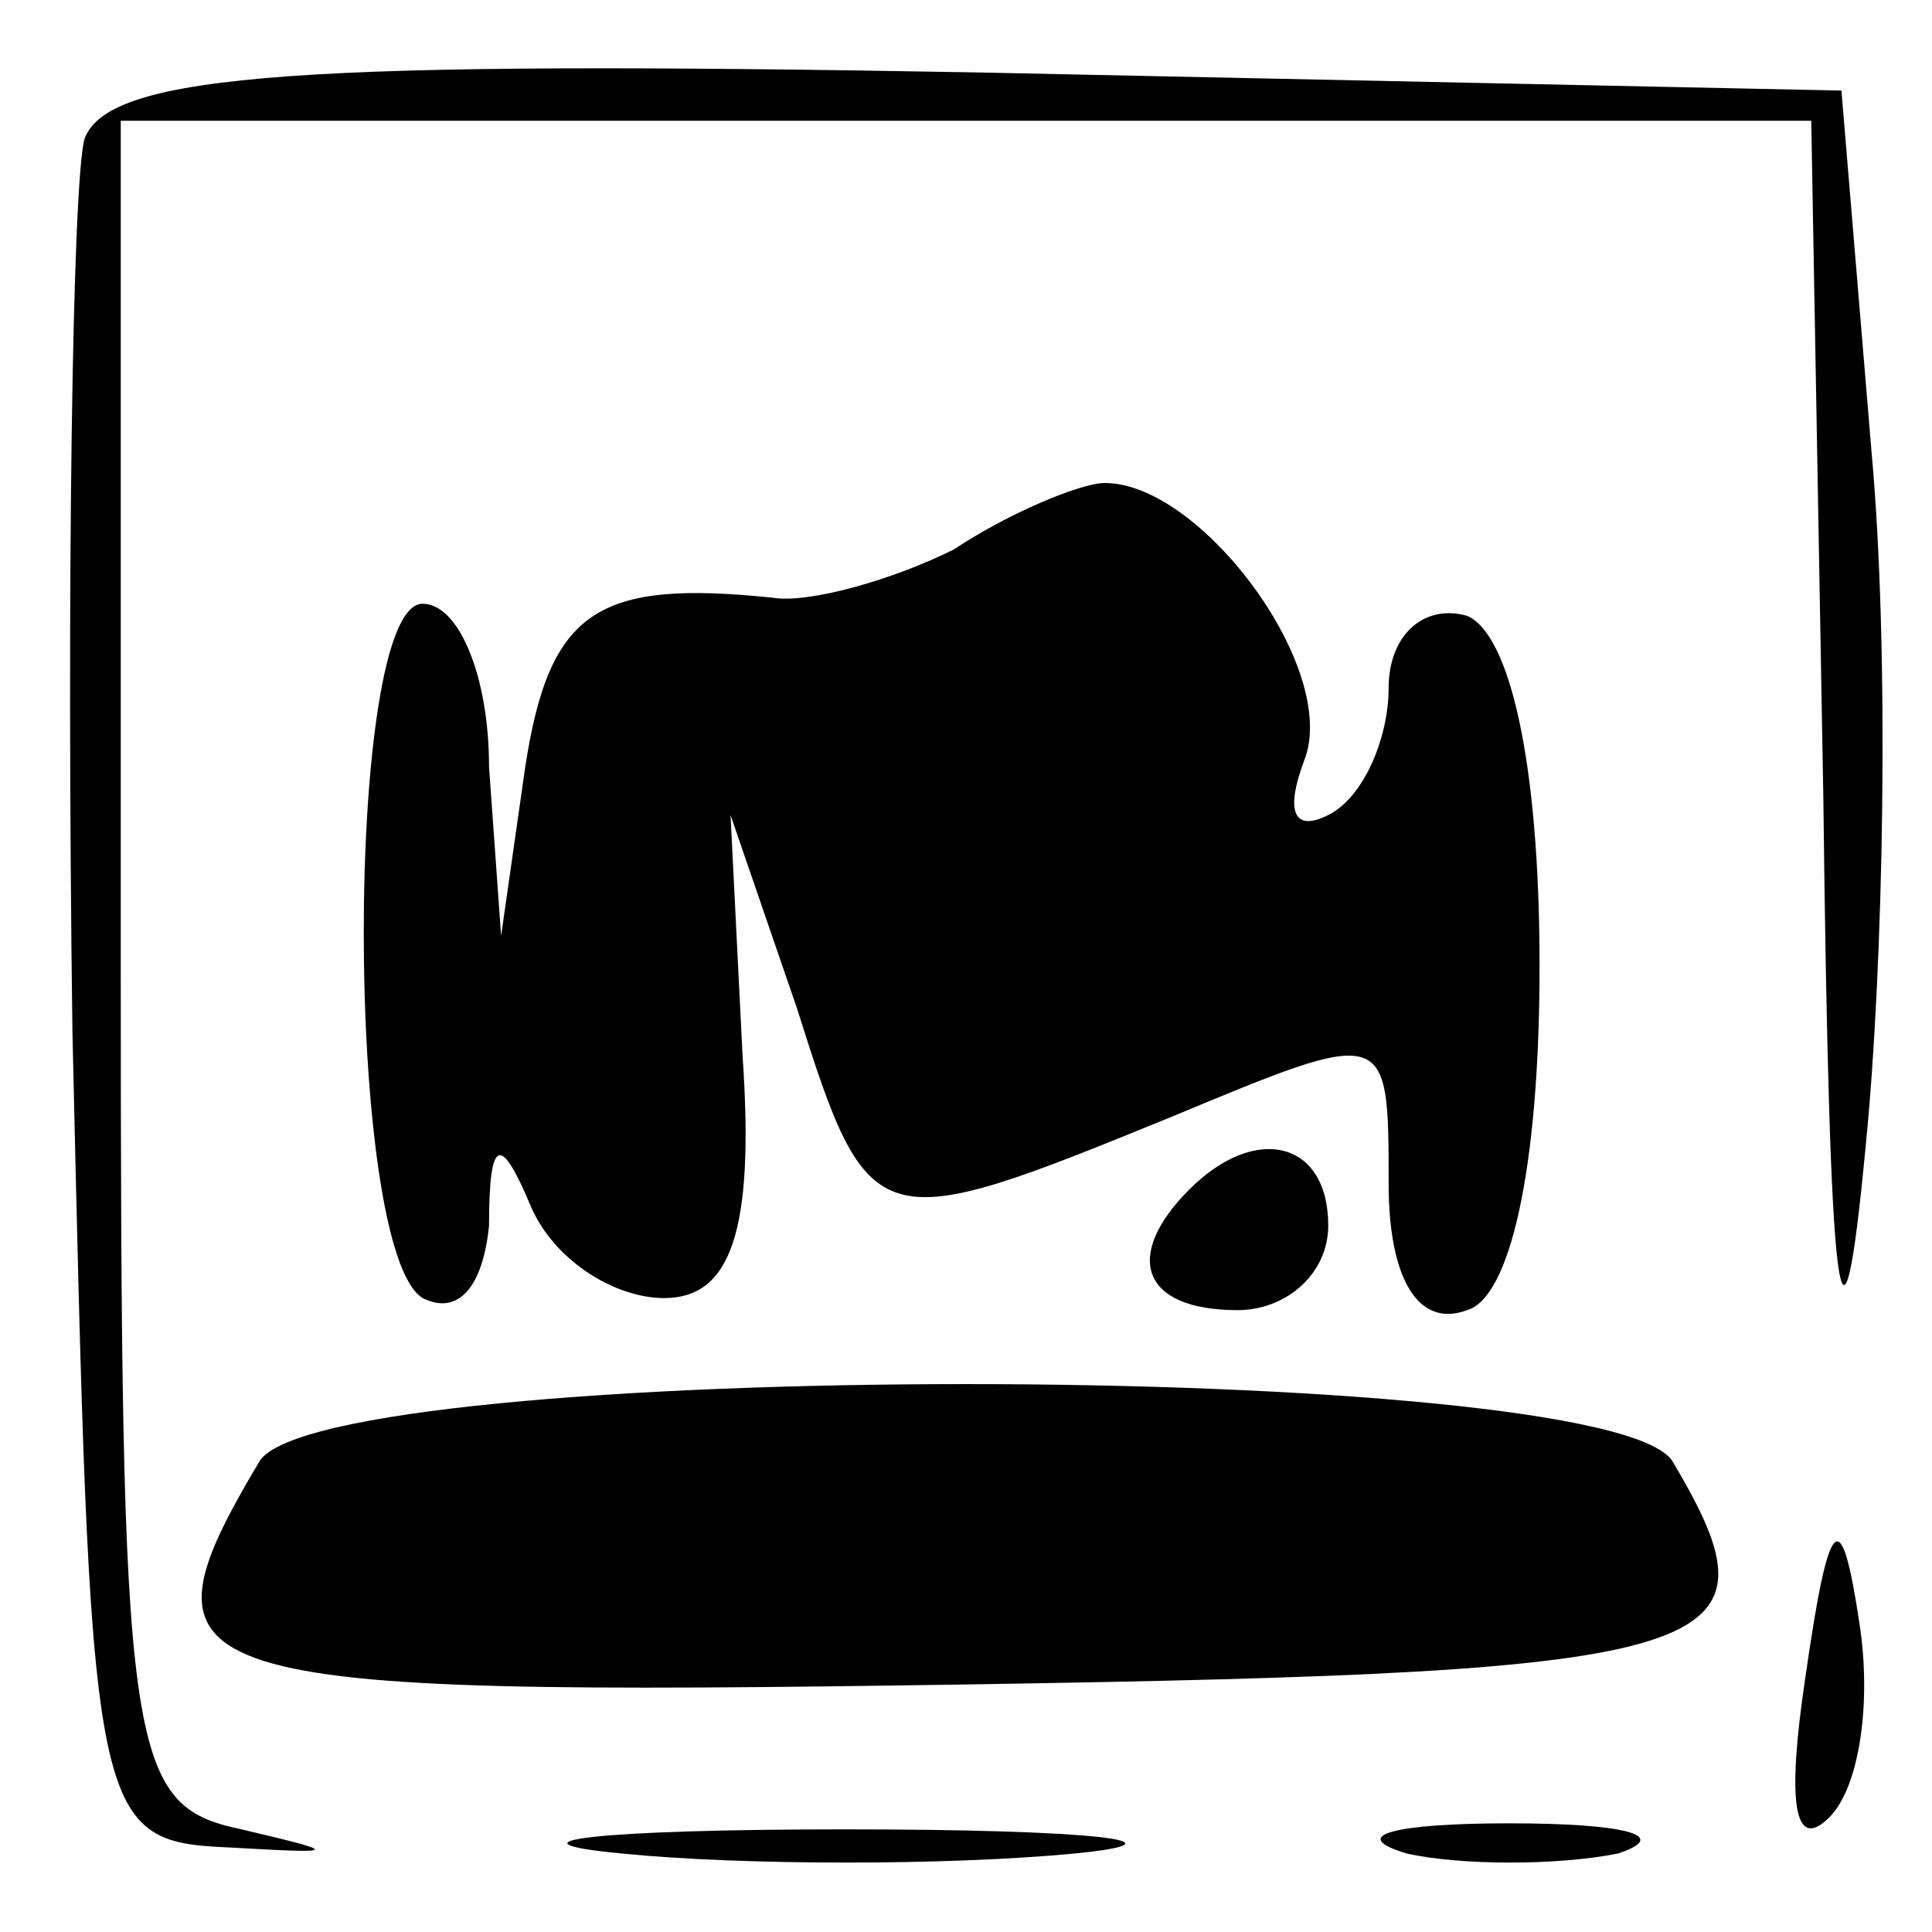 <?xml version="1.0" standalone="no"?>
<!DOCTYPE svg PUBLIC "-//W3C//DTD SVG 20010904//EN"
 "http://www.w3.org/TR/2001/REC-SVG-20010904/DTD/svg10.dtd">
<svg version="1.0" xmlns="http://www.w3.org/2000/svg"
 width="32pt" height="32pt" viewBox="0 0 32 32"
 preserveAspectRatio="xMidYMid meet">
<g transform="translate(0,32) scale(0.1,-0.1)"
fill="#000000" stroke="none">
<path fill="#000000" stroke="none" d="M14 297 c-2 -7 -3 -74 -2 -148 3 -131
3 -134 26 -135 18 -1 19 -1 2 3 -19 4 -20 12 -20 144 l0 139 140 0 140 0 2
-112 c1 -86 3 -100 7 -58 3 30 4 82 1 115 l-5 60 -143 3 c-111 2 -144 0 -148
-11z"/>
<path fill="#000000" stroke="none" d="M158 229 c-10 -5 -24 -9 -30 -8 -29 3
-37 -2 -41 -28 l-4 -28 -2 28 c0 15 -5 27 -11 27 -13 0 -13 -107 0 -115 6 -3
10 2 11 12 0 15 2 15 7 3 4 -9 14 -15 22 -15 11 0 15 11 13 40 l-2 40 11 -32
c12 -38 13 -38 62 -18 36 15 36 15 36 -11 0 -16 5 -24 13 -21 7 2 12 23 12 57
0 34 -5 55 -12 58 -7 2 -13 -3 -13 -12 0 -8 -4 -18 -10 -21 -6 -3 -7 1 -4 9 6
15 -17 46 -33 46 -4 0 -16 -5 -25 -11z"/>
<path fill="#000000" stroke="none" d="M197 123 c-11 -11 -8 -20 8 -20 8 0 15
6 15 14 0 14 -12 17 -23 6z"/>
<path fill="#000000" stroke="none" d="M43 78 c-22 -37 -15 -39 117 -37 127 2
136 5 117 37 -11 17 -223 17 -234 0z"/>
<path fill="#000000" stroke="none" d="M299 42 c-3 -20 -2 -29 4 -23 5 5 7 19
5 32 -3 20 -5 19 -9 -9z"/>
<path fill="#000000" stroke="none" d="M103 13 c20 -2 54 -2 75 0 20 2 3 4
-38 4 -41 0 -58 -2 -37 -4z"/>
<path fill="#000000" stroke="none" d="M233 13 c9 -2 25 -2 35 0 9 3 1 5 -18
5 -19 0 -27 -2 -17 -5z"/>
</g>
</svg>
